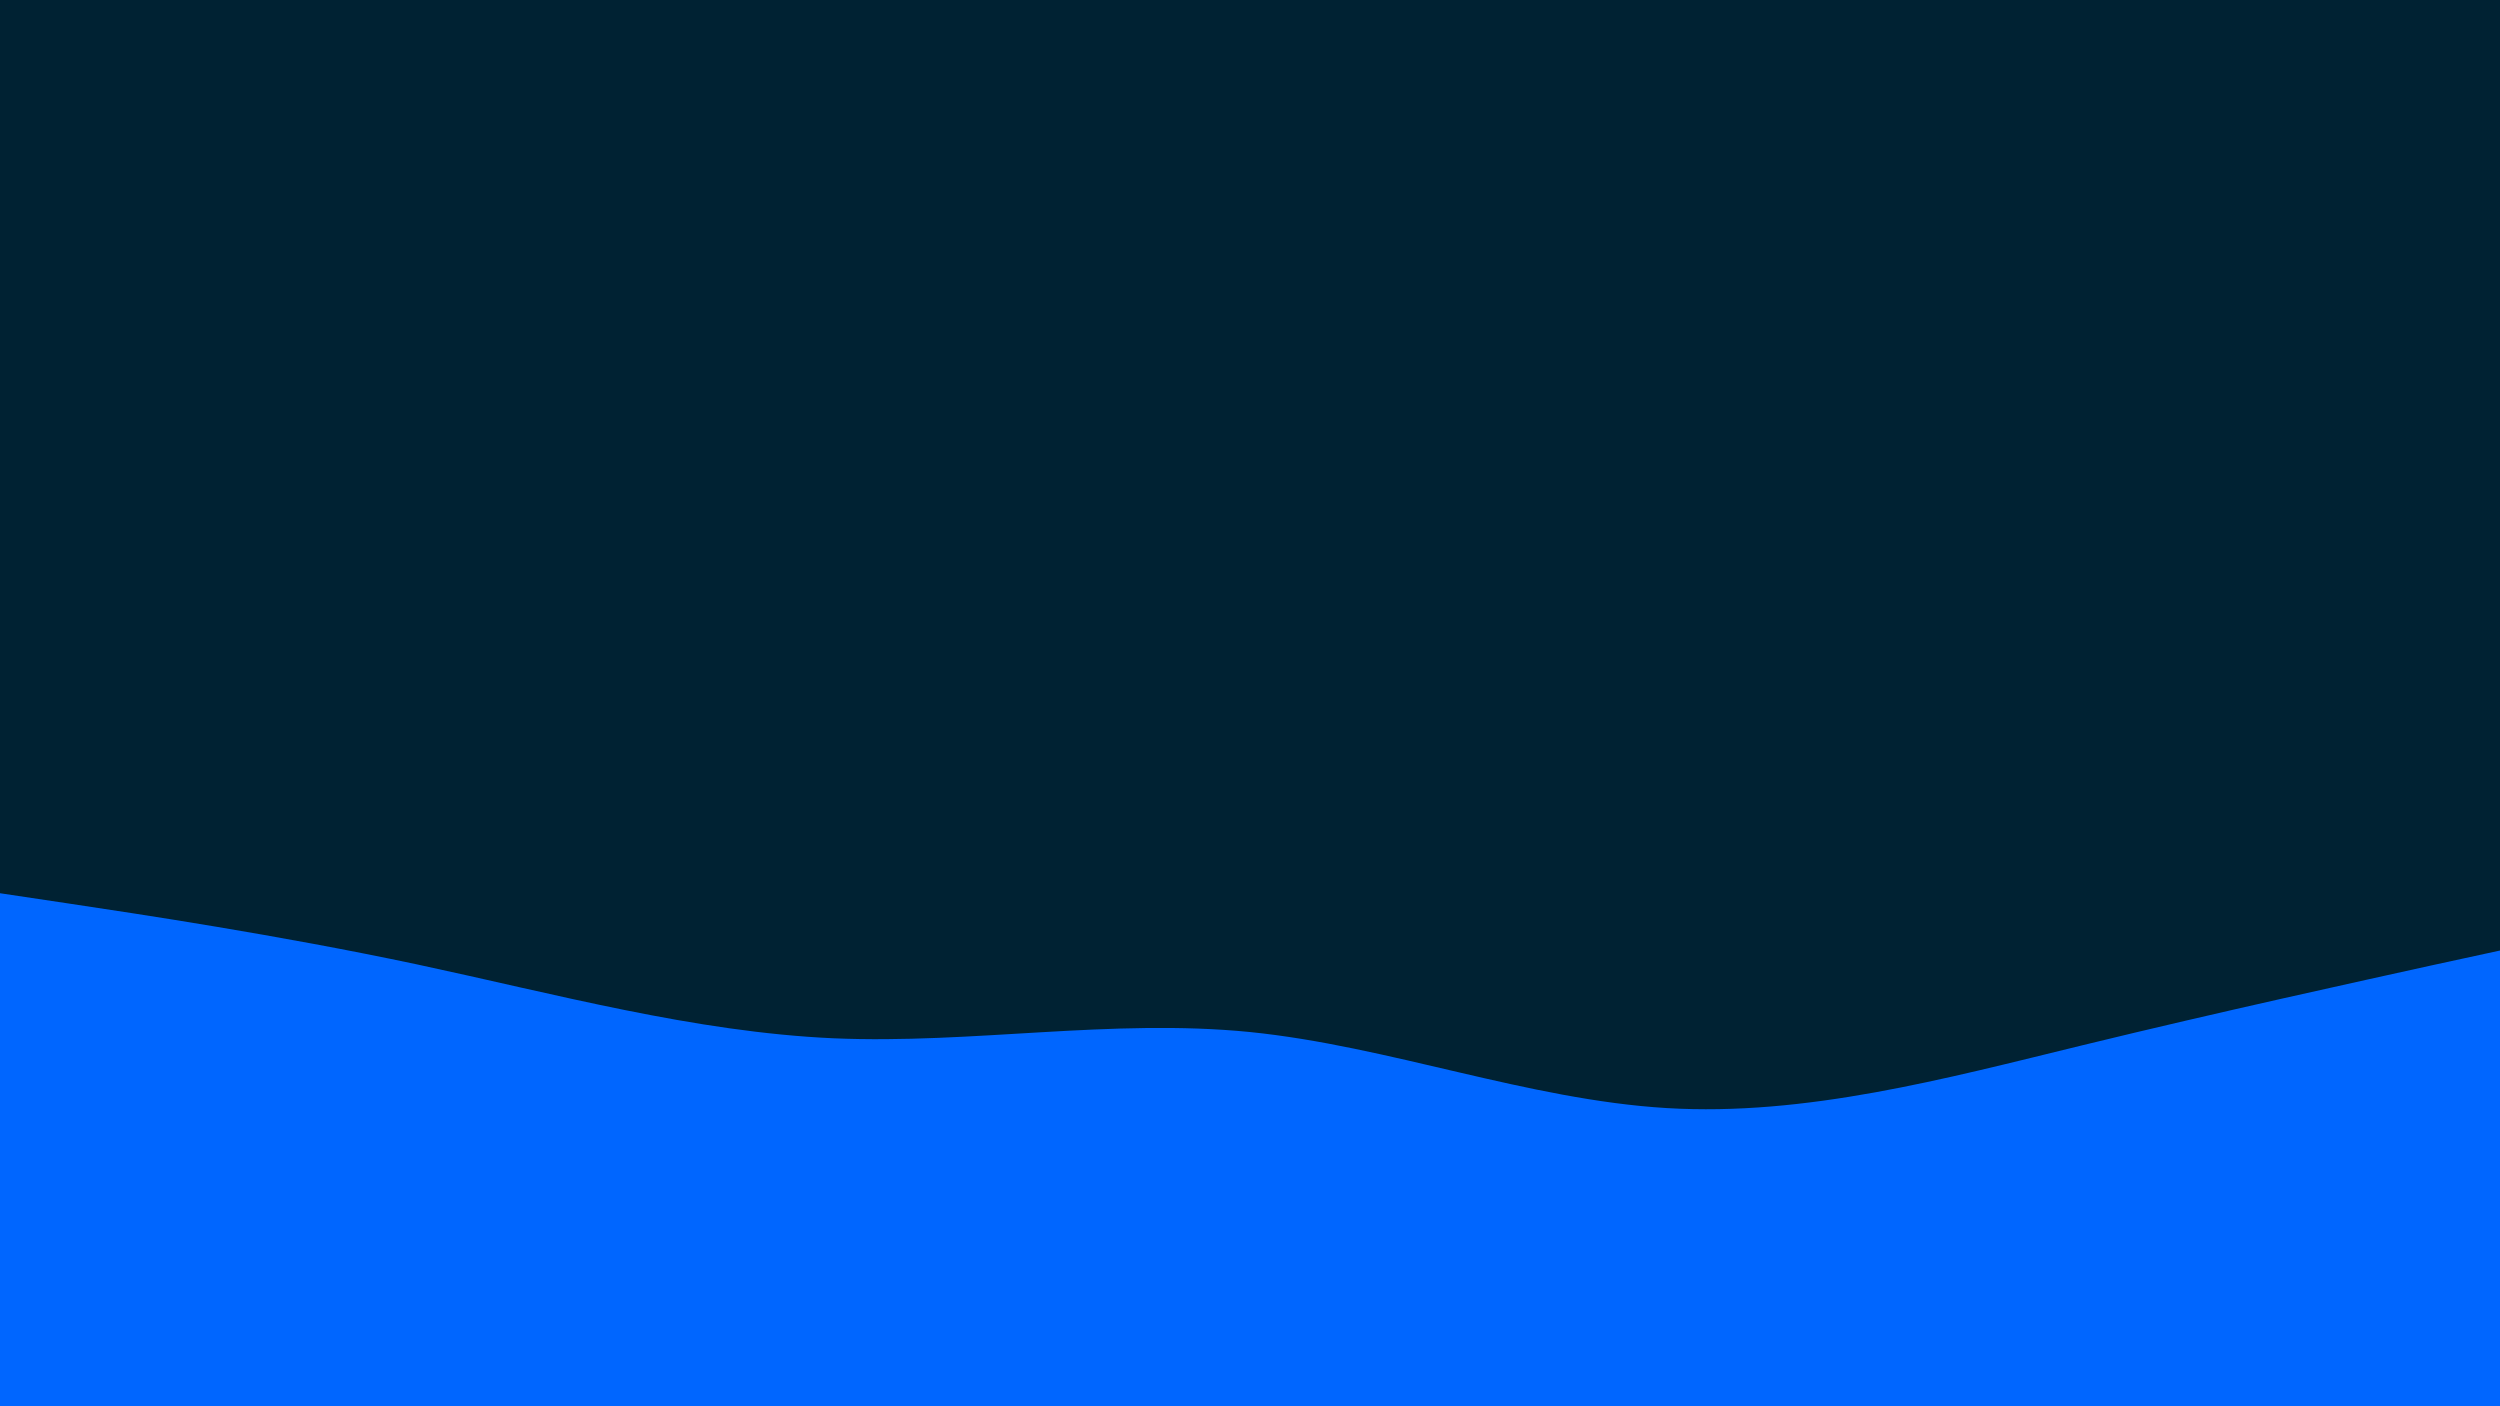 <svg id="visual" viewBox="0 0 960 540" width="960" height="540" xmlns="http://www.w3.org/2000/svg" xmlns:xlink="http://www.w3.org/1999/xlink" version="1.1"><rect x="0" y="0" width="960" height="540" fill="#002233"></rect><path d="M0 343L26.7 347C53.3 351 106.7 359 160 370.3C213.3 381.7 266.7 396.3 320 398.7C373.3 401 426.7 391 480 396.3C533.3 401.7 586.7 422.3 640 425.5C693.3 428.7 746.7 414.3 800 401.3C853.3 388.3 906.7 376.7 933.3 370.8L960 365L960 541L933.3 541C906.7 541 853.3 541 800 541C746.7 541 693.3 541 640 541C586.7 541 533.3 541 480 541C426.7 541 373.3 541 320 541C266.7 541 213.3 541 160 541C106.7 541 53.3 541 26.7 541L0 541Z" fill="#0066FF" stroke-linecap="round" stroke-linejoin="miter"></path></svg>
